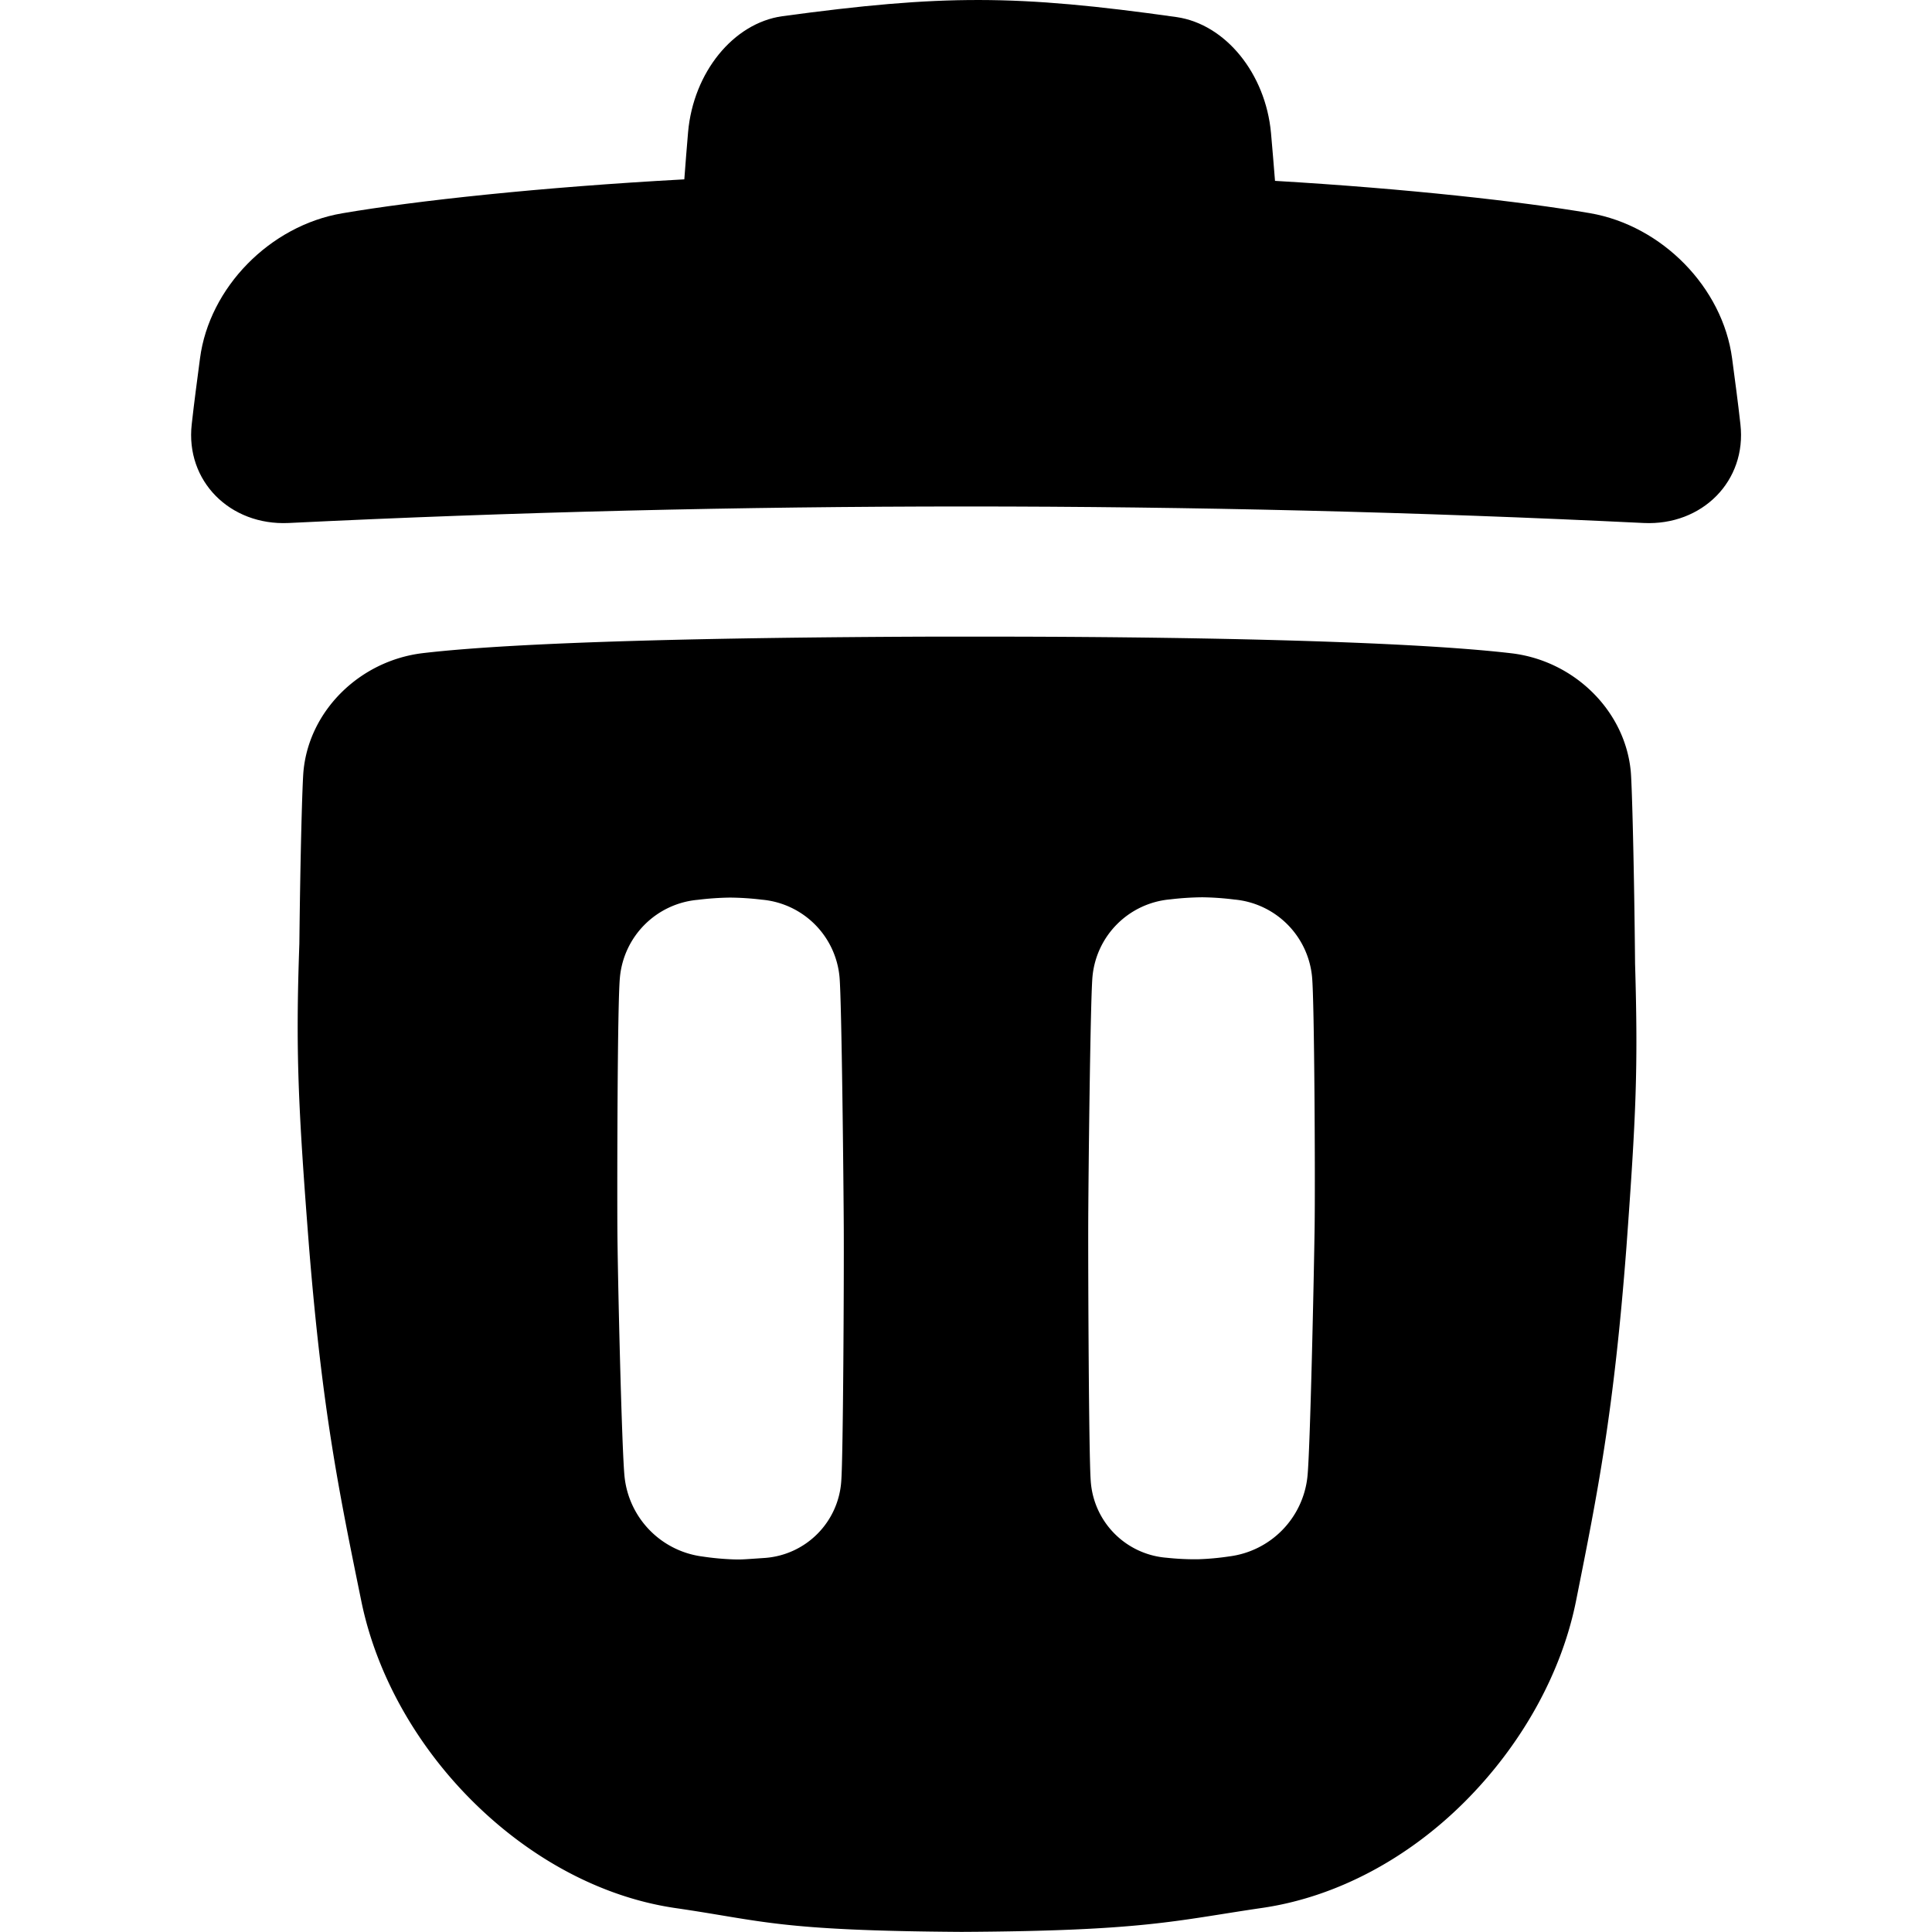 <svg xmlns="http://www.w3.org/2000/svg" version="1.1"
  xmlns:xlink="http://www.w3.org/1999/xlink"
  xmlns:svgjs="http://svgjs.com/svgjs" viewBox="0 0 512 512" style="enable-background:new 0 0 512 512" xml:space="preserve">
  <g>
    <g xmlns="http://www.w3.org/2000/svg" id="diamond">
      <path d="m461.23 112.46c-.69-6.22-1.38-11.21-2.2-17.44-2.49-18.83-18.57-35.24-37.68-38.53-18.21-3.1-48.35-6.49-83.46-8.56-.34-4.22-.68-8.44-1.06-12.67-1.44-15.79-12.07-28.84-25-30.73-42.54-6-62-6-104.54-.23-12.94 1.84-23.53 14.86-24.94 30.7-.36 4.18-.69 8.36-1 12.53-38.19 2.08-71.23 5.67-90.68 9-19.13 3.26-35.22 19.66-37.67 38.47-.81 6.23-1.5 11.22-2.19 17.44-1.7 15 10.11 26.88 25.67 26.16q179.57-8.76 359.12 0c15.52.74 27.33-11.17 25.63-26.14z"></path>
      <path d="m433.31 255.49c-.23-25.14-.81-47.56-1.14-51.05-1.5-16.09-15-29.34-31.61-31.31-27.62-3.25-86.94-4.51-146-4.41h-1q-4.23 0-8.08 0c-54.75.21-107.79 1.35-133.45 4.37-16.65 2-30.12 15.21-31.61 31.31-.3 3.25-.82 21.24-1.09 45.72-1 28.27-.37 42.68 2.58 80.51 3.56 43.81 8 65.06 13.85 93.73 4 19.5 14.73 38.46 29.83 53.34s33.63 24.91 52.76 27.86l.59.09c23.32 3.38 27.1 6 75.87 6.32 48.76-.25 56.69-3 80-6.4l.58-.09c19.13-3 37.74-13 52.67-27.89s25.69-33.83 29.6-53.32c5.73-28.66 10-49.88 13.35-93.67 2.58-35.45 3.11-47.34 2.3-75.11zm-210.37 137.06a21.86 21.86 0 0 1 -20.12 20.31c-6.47.45-6.25.44-8.3.4a72.24 72.24 0 0 1 -8.31-.76 23.83 23.83 0 0 1 -20.68-21c-.74-6.55-1.86-54-1.92-66.27s0-59.71.68-66.25a22.73 22.73 0 0 1 20.65-20.52 78.83 78.83 0 0 1 8.46-.59 74.38 74.38 0 0 1 8.46.55 22.65 22.65 0 0 1 20.63 20.58c.57 6.59 1.06 54.43 1.12 66.8s-.15 60.2-.67 66.75zm123.53-1.09a23.84 23.84 0 0 1 -20.68 21 71.16 71.16 0 0 1 -8.31.76 70.22 70.22 0 0 1 -8.3-.4 21.86 21.86 0 0 1 -20.12-20.31c-.52-6.58-.69-54.42-.67-66.79s.55-60.21 1.12-66.8a22.65 22.65 0 0 1 20.63-20.58 77.93 77.93 0 0 1 8.46-.55 74.81 74.81 0 0 1 8.46.59 22.73 22.73 0 0 1 20.65 20.52c.63 6.54.85 54 .68 66.25s-1.18 59.76-1.92 66.31z"></path>
    </g>
  </g>
</svg>
